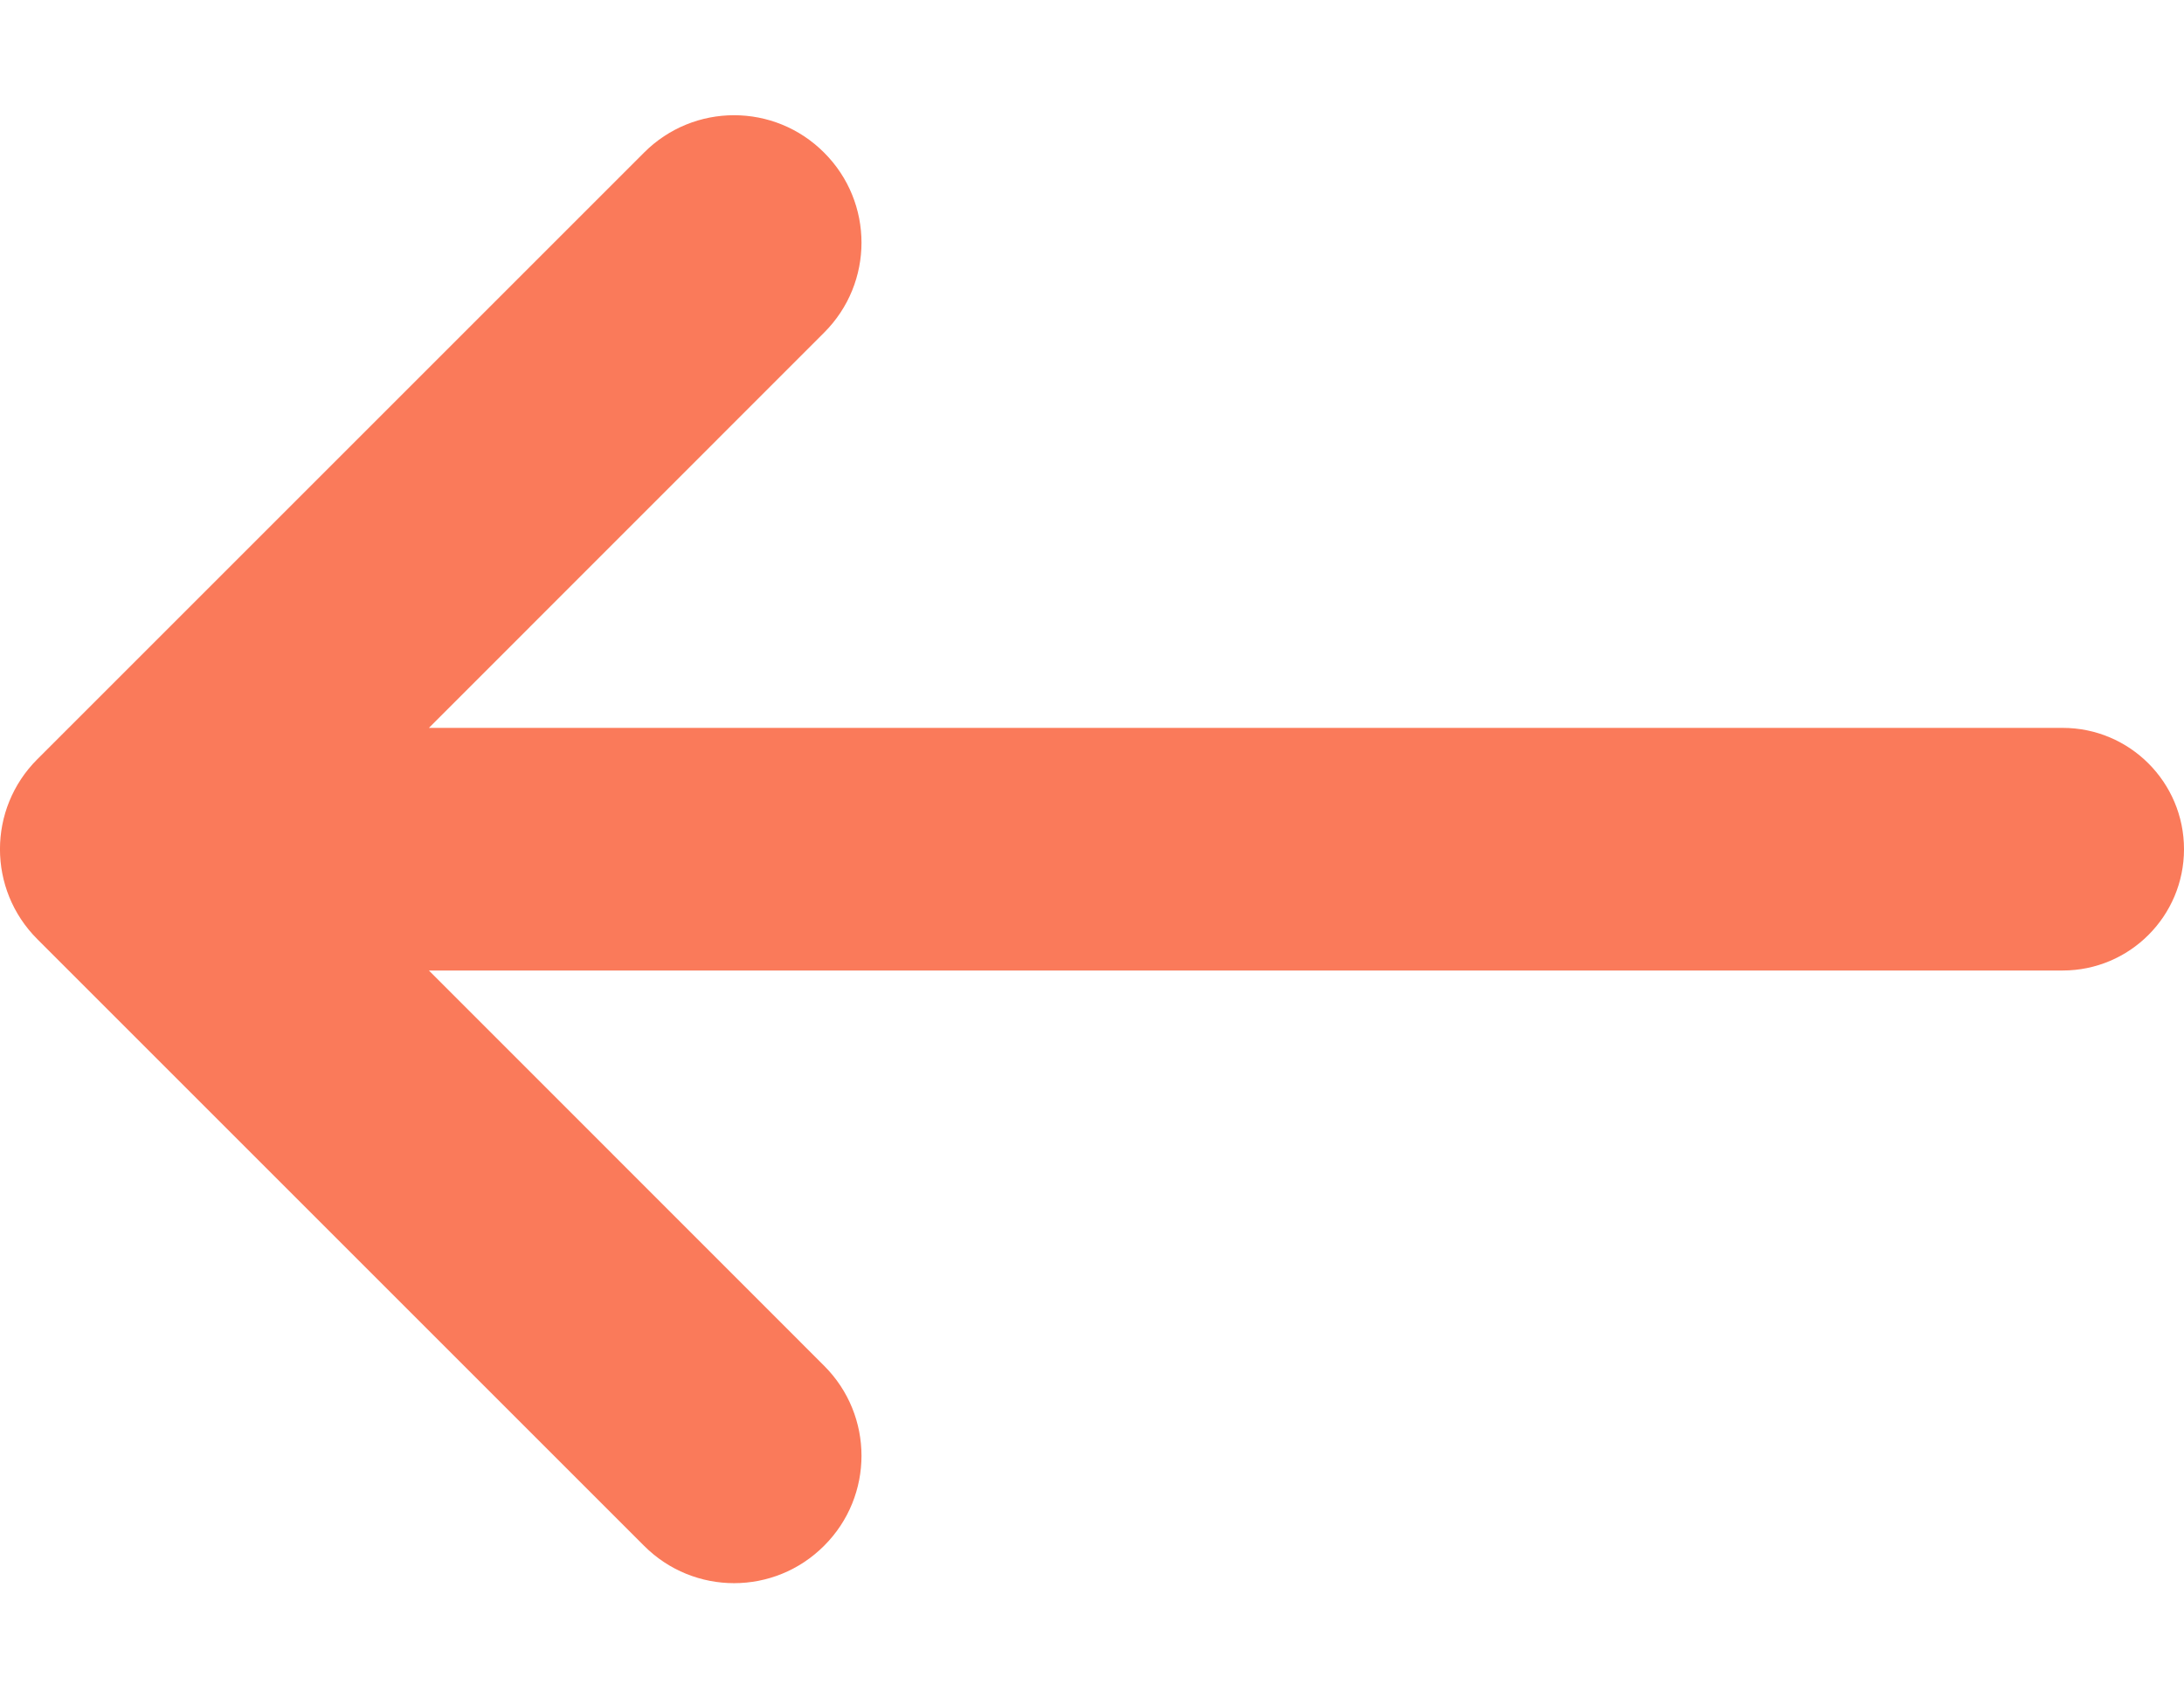 <?xml version="1.0" encoding="UTF-8"?>
<svg width="18px" height="14px" viewBox="0 0 18 14" version="1.1" xmlns="http://www.w3.org/2000/svg" xmlns:xlink="http://www.w3.org/1999/xlink">
    <!-- Generator: Sketch 54 (76480) - https://sketchapp.com -->
    <title>Group</title>
    <desc>Created with Sketch.</desc>
    <g id="Page-1" stroke="none" stroke-width="1" fill="none" fill-rule="evenodd">
        <g id="Group" fill="#FA7A5A" fill-rule="nonzero">
            <path d="M3.535,6 L17,6 C17.552,6 18,6.448 18,7 C18,7.552 17.552,8 17,8 L3.535,8 L6.792,11.258 C7.203,11.668 7.203,12.332 6.792,12.742 C6.382,13.153 5.718,13.153 5.308,12.742 L0.308,7.742 C-0.103,7.332 -0.103,6.668 0.308,6.258 L5.308,1.258 C5.718,0.847 6.382,0.847 6.792,1.258 C7.203,1.668 7.203,2.332 6.792,2.742 L3.535,6 Z" id="Path"></path>
        </g>
    </g>
</svg>